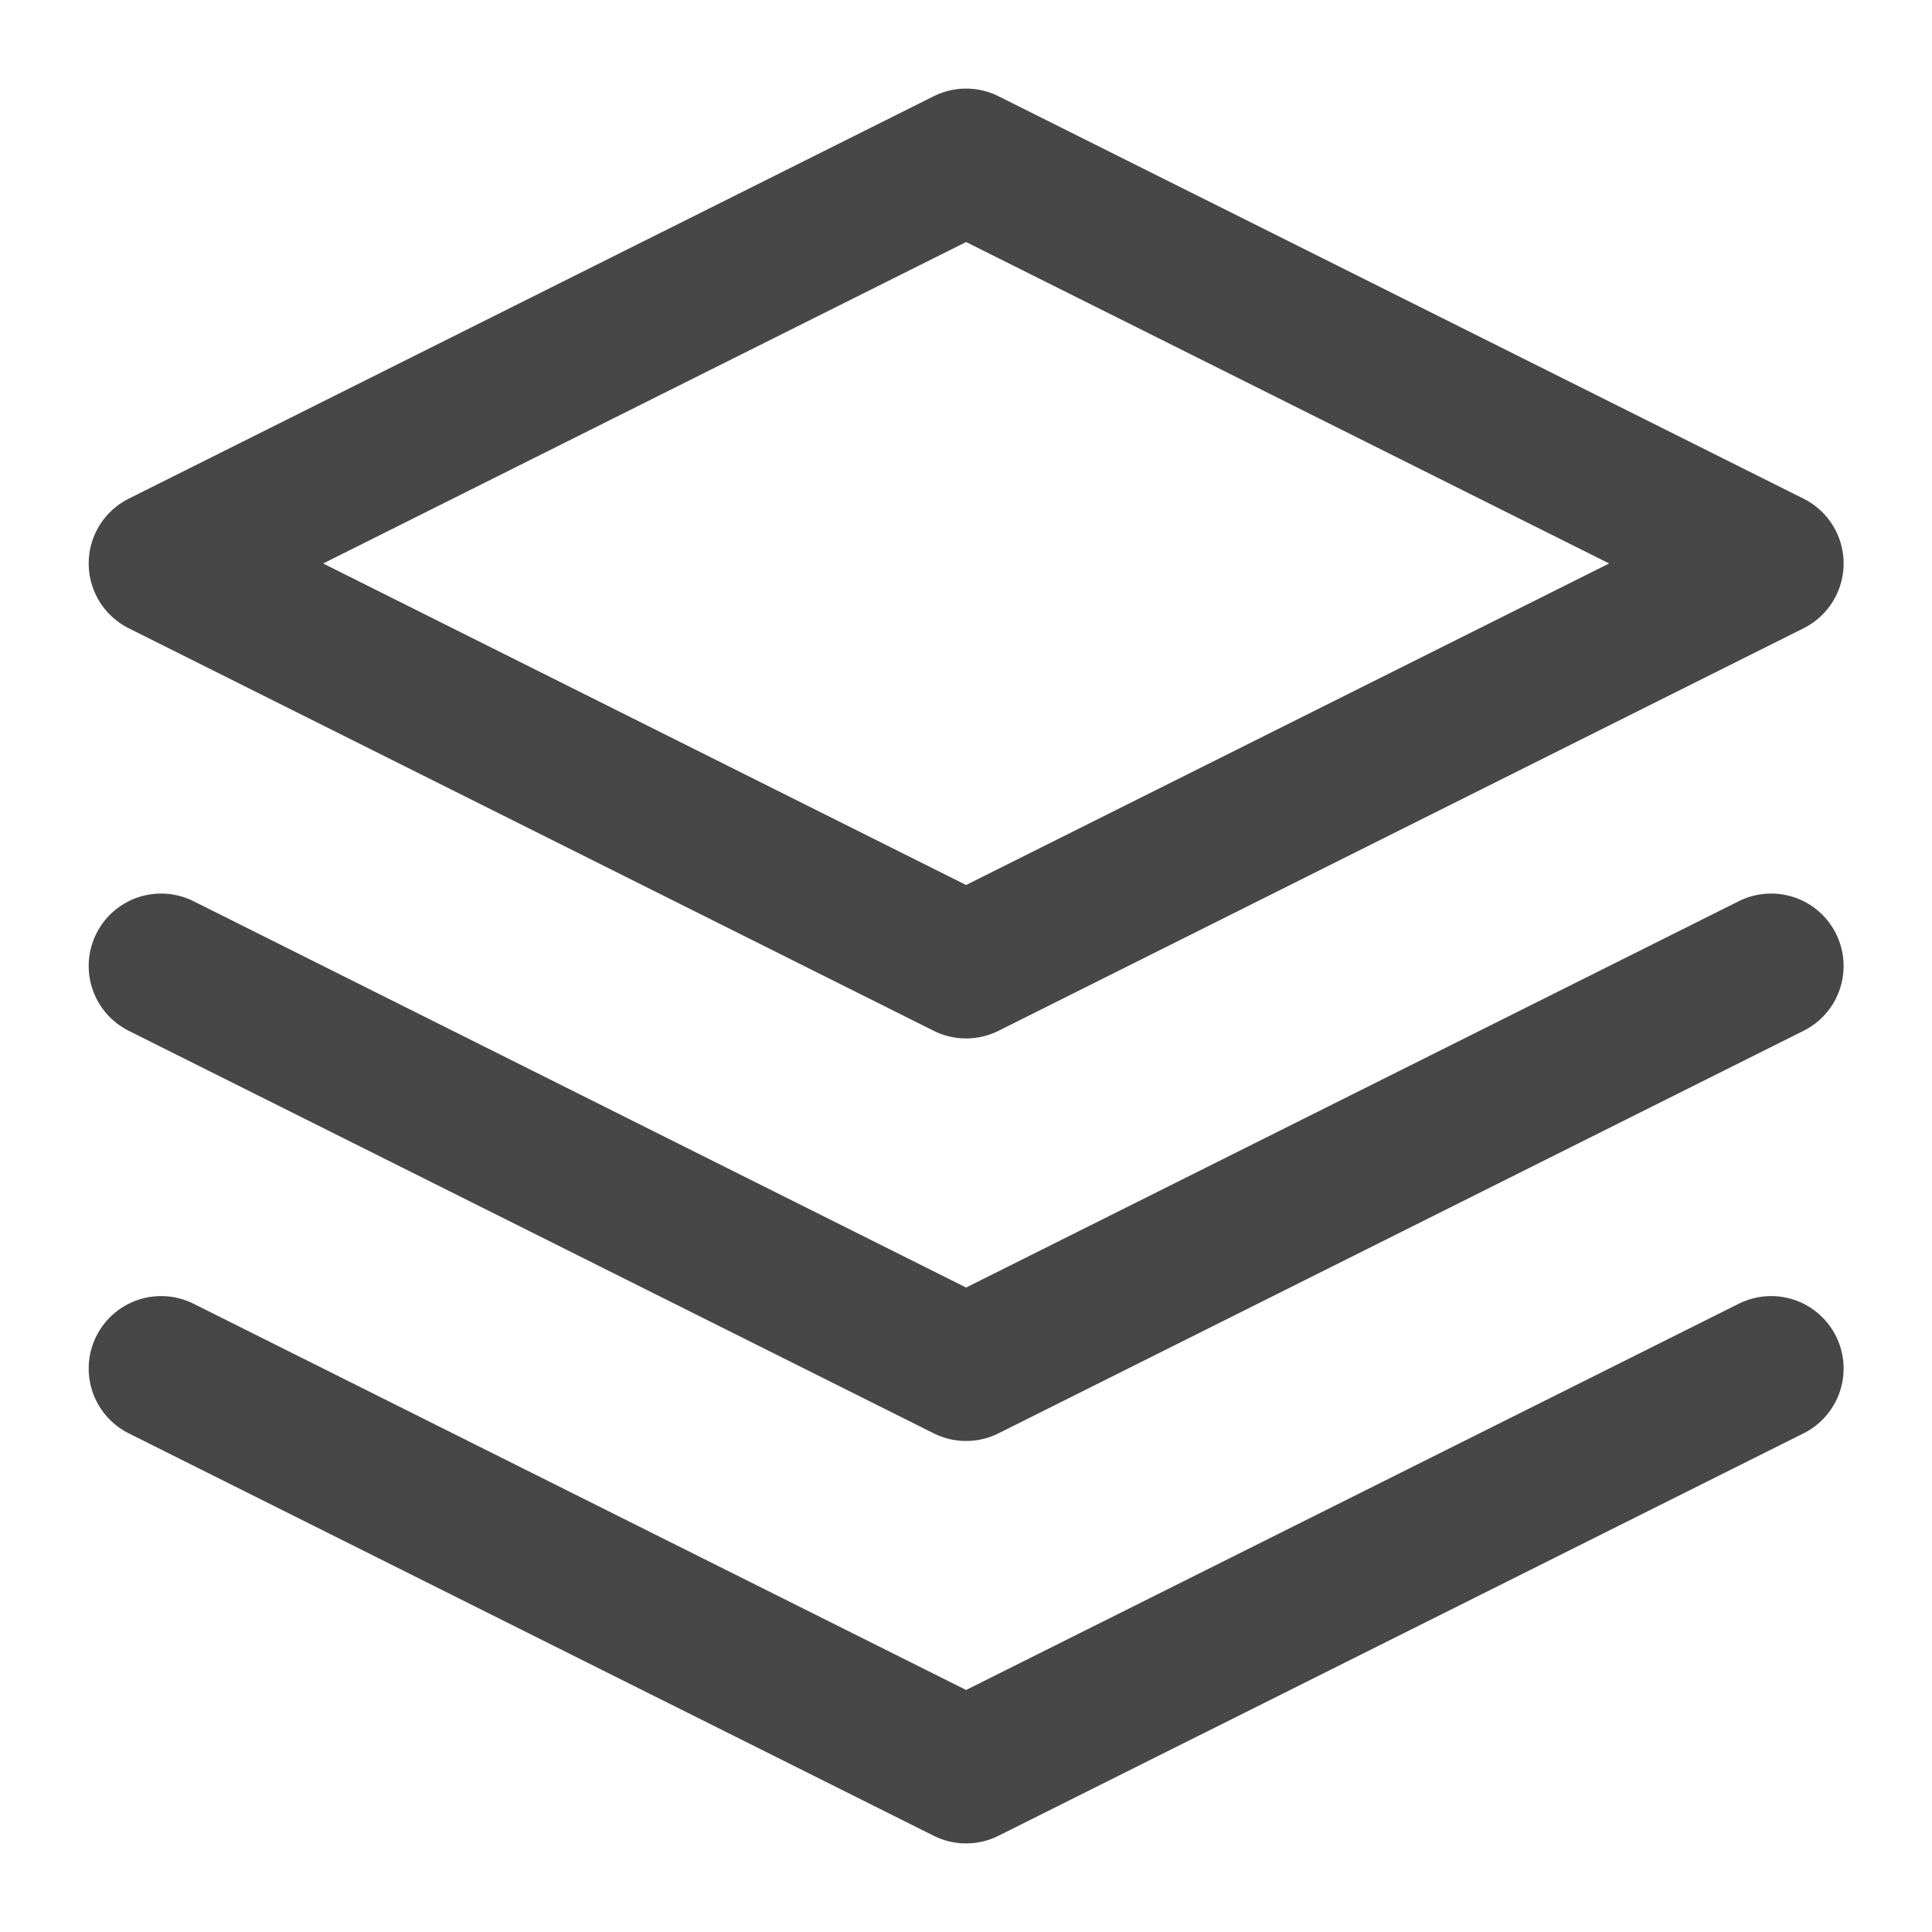 <svg width="20" height="20" viewBox="0 0 20 20" fill="none" xmlns="http://www.w3.org/2000/svg">
<path d="M10.001 1.667L1.668 5.833L10.001 10L18.335 5.833L10.001 1.667Z" stroke="#474747" stroke-width="1.5" stroke-linecap="round" stroke-linejoin="round"/>
<path d="M1.668 14.167L10.001 18.333L18.335 14.167" stroke="#474747" stroke-width="1.5" stroke-linecap="round" stroke-linejoin="round"/>
<path d="M1.668 10L10.001 14.167L18.335 10" stroke="#474747" stroke-width="1.5" stroke-linecap="round" stroke-linejoin="round"/>
</svg>
